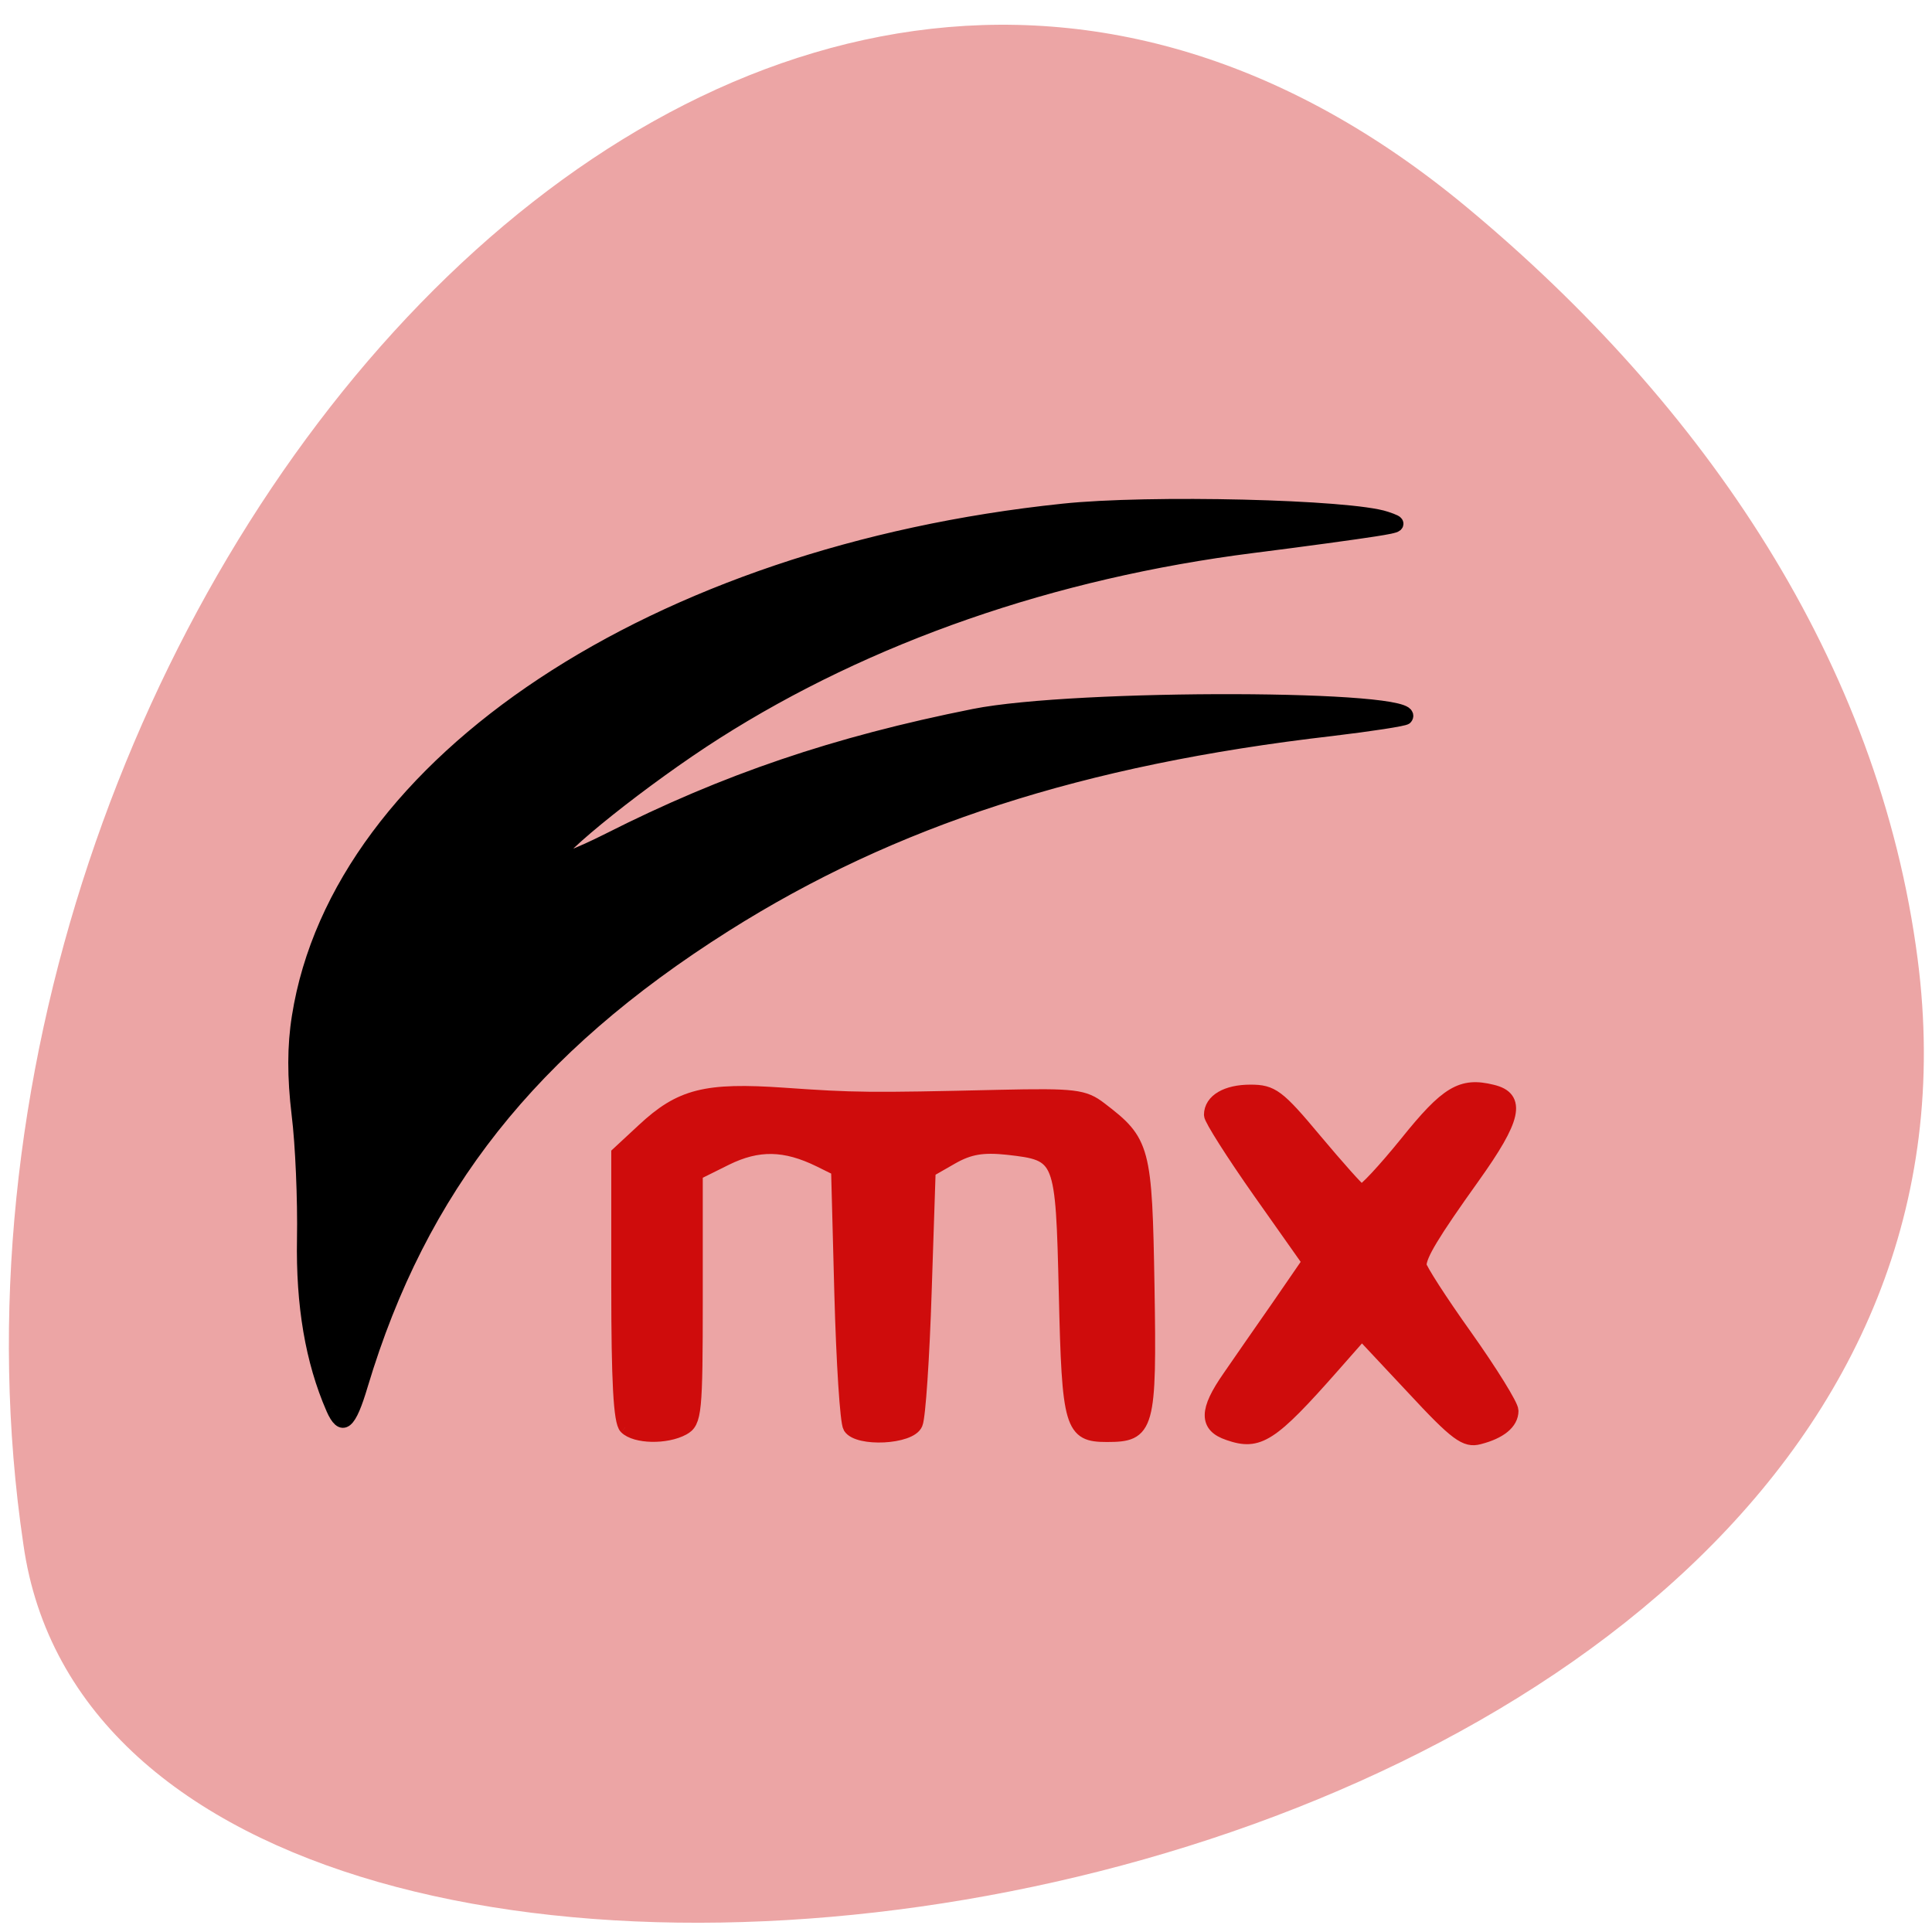 <svg xmlns="http://www.w3.org/2000/svg" viewBox="0 0 32 32"><path d="m 24.301 3.438 c -12.09 -10.06 -26.17 6.91 -23.914 22.14 c 1.598 11.355 33.516 6.789 31.375 -9.695 c -0.637 -4.906 -3.516 -9.164 -7.461 -12.445" fill="#eca5a5"/><g transform="matrix(0.087 0 0 0.093 2.928 4.501)"><path d="m 29.673 202.36 c -3.929 -8.455 -5.716 -18.333 -5.492 -30.14 c 0.134 -6.864 -0.313 -16.868 -1.027 -22.18 c -0.848 -6.613 -0.848 -12.138 0.045 -17.328 c 7.636 -45.25 67.827 -82.5 145.48 -90.11 c 16.343 -1.632 54.789 -0.753 61.53 1.381 c 3.081 0.963 2.902 1.13 -2.233 1.883 c -3.081 0.46 -13.485 1.8 -23.09 2.93 c -38.13 4.52 -73.27 15.947 -102.3 33.23 c -13.485 8.04 -30.676 20.886 -30.676 22.853 c 0 0.712 4.644 -0.963 10.315 -3.641 c 22.19 -10.506 43.09 -17.16 69.57 -22.1 c 19.29 -3.6 85.47 -3.432 82.21 0.209 c -0.268 0.293 -6.653 1.214 -14.155 2.051 c -47.6 5.148 -83.55 16.03 -115.47 34.907 c -36.928 21.848 -58 46.794 -69.26 81.87 c -2.233 7.03 -3.617 8.08 -5.448 4.186" stroke="#000" stroke-width="2.591"/><g fill="#cf0c0c" stroke="#cf0c0c" stroke-width="2.413"><path d="m 85.4 205.79 c -1.072 -1 -1.474 -8.287 -1.474 -25.07 v -23.648 l 4.822 -4.186 c 7.1 -6.195 11.922 -7.325 26.836 -6.362 c 13.44 0.879 16.03 0.921 41.04 0.377 c 14.333 -0.293 16.16 -0.084 19.29 2.176 c 8.261 5.902 8.573 6.948 9.02 31.643 c 0.447 25.24 0.045 26.494 -7.859 26.494 c -6.877 0 -7.368 -1.591 -7.948 -25.281 c -0.625 -24.527 -0.714 -24.778 -10.985 -25.867 c -4.644 -0.46 -7.189 -0.084 -10.493 1.674 l -4.376 2.344 l -0.759 21.472 c -0.402 11.803 -1.161 22.434 -1.697 23.565 c -1.116 2.553 -11.163 3.01 -12.771 0.628 c -0.58 -0.837 -1.295 -11.51 -1.652 -23.732 l -0.625 -22.18 l -3.438 -1.591 c -6.564 -3.01 -11.654 -3.097 -17.727 -0.293 l -5.671 2.637 v 22.1 c 0 20.593 -0.179 22.14 -2.456 23.313 c -3.26 1.674 -9.198 1.549 -11.07 -0.209"/><path d="m 200.2 206.92 c -4.421 -1.381 -4.376 -4.06 0.045 -10 c 1.92 -2.595 6.117 -8.287 9.377 -12.64 l 5.849 -7.953 l -9.377 -12.431 c -5.135 -6.822 -9.332 -13.02 -9.332 -13.729 c 0 -2.511 3.036 -4.186 7.636 -4.186 c 4.197 0 5.358 0.795 12.413 8.706 c 4.287 4.772 8.171 8.873 8.663 9.04 c 0.447 0.209 4.287 -3.641 8.529 -8.538 c 7.725 -8.999 10.538 -10.589 16.477 -9.208 c 5.224 1.172 4.376 4.772 -3.572 15.193 c -7.77 10.171 -10.181 13.938 -10.181 15.779 c 0 0.628 3.929 6.362 8.752 12.682 c 4.822 6.362 8.752 12.305 8.752 13.226 c 0 2.093 -2.233 3.809 -6.251 4.772 c -2.679 0.67 -4.465 -0.544 -12.726 -8.873 l -9.645 -9.627 l -5.358 5.692 c -11.833 12.557 -14.244 13.98 -20.05 12.1"/></g></g></svg>